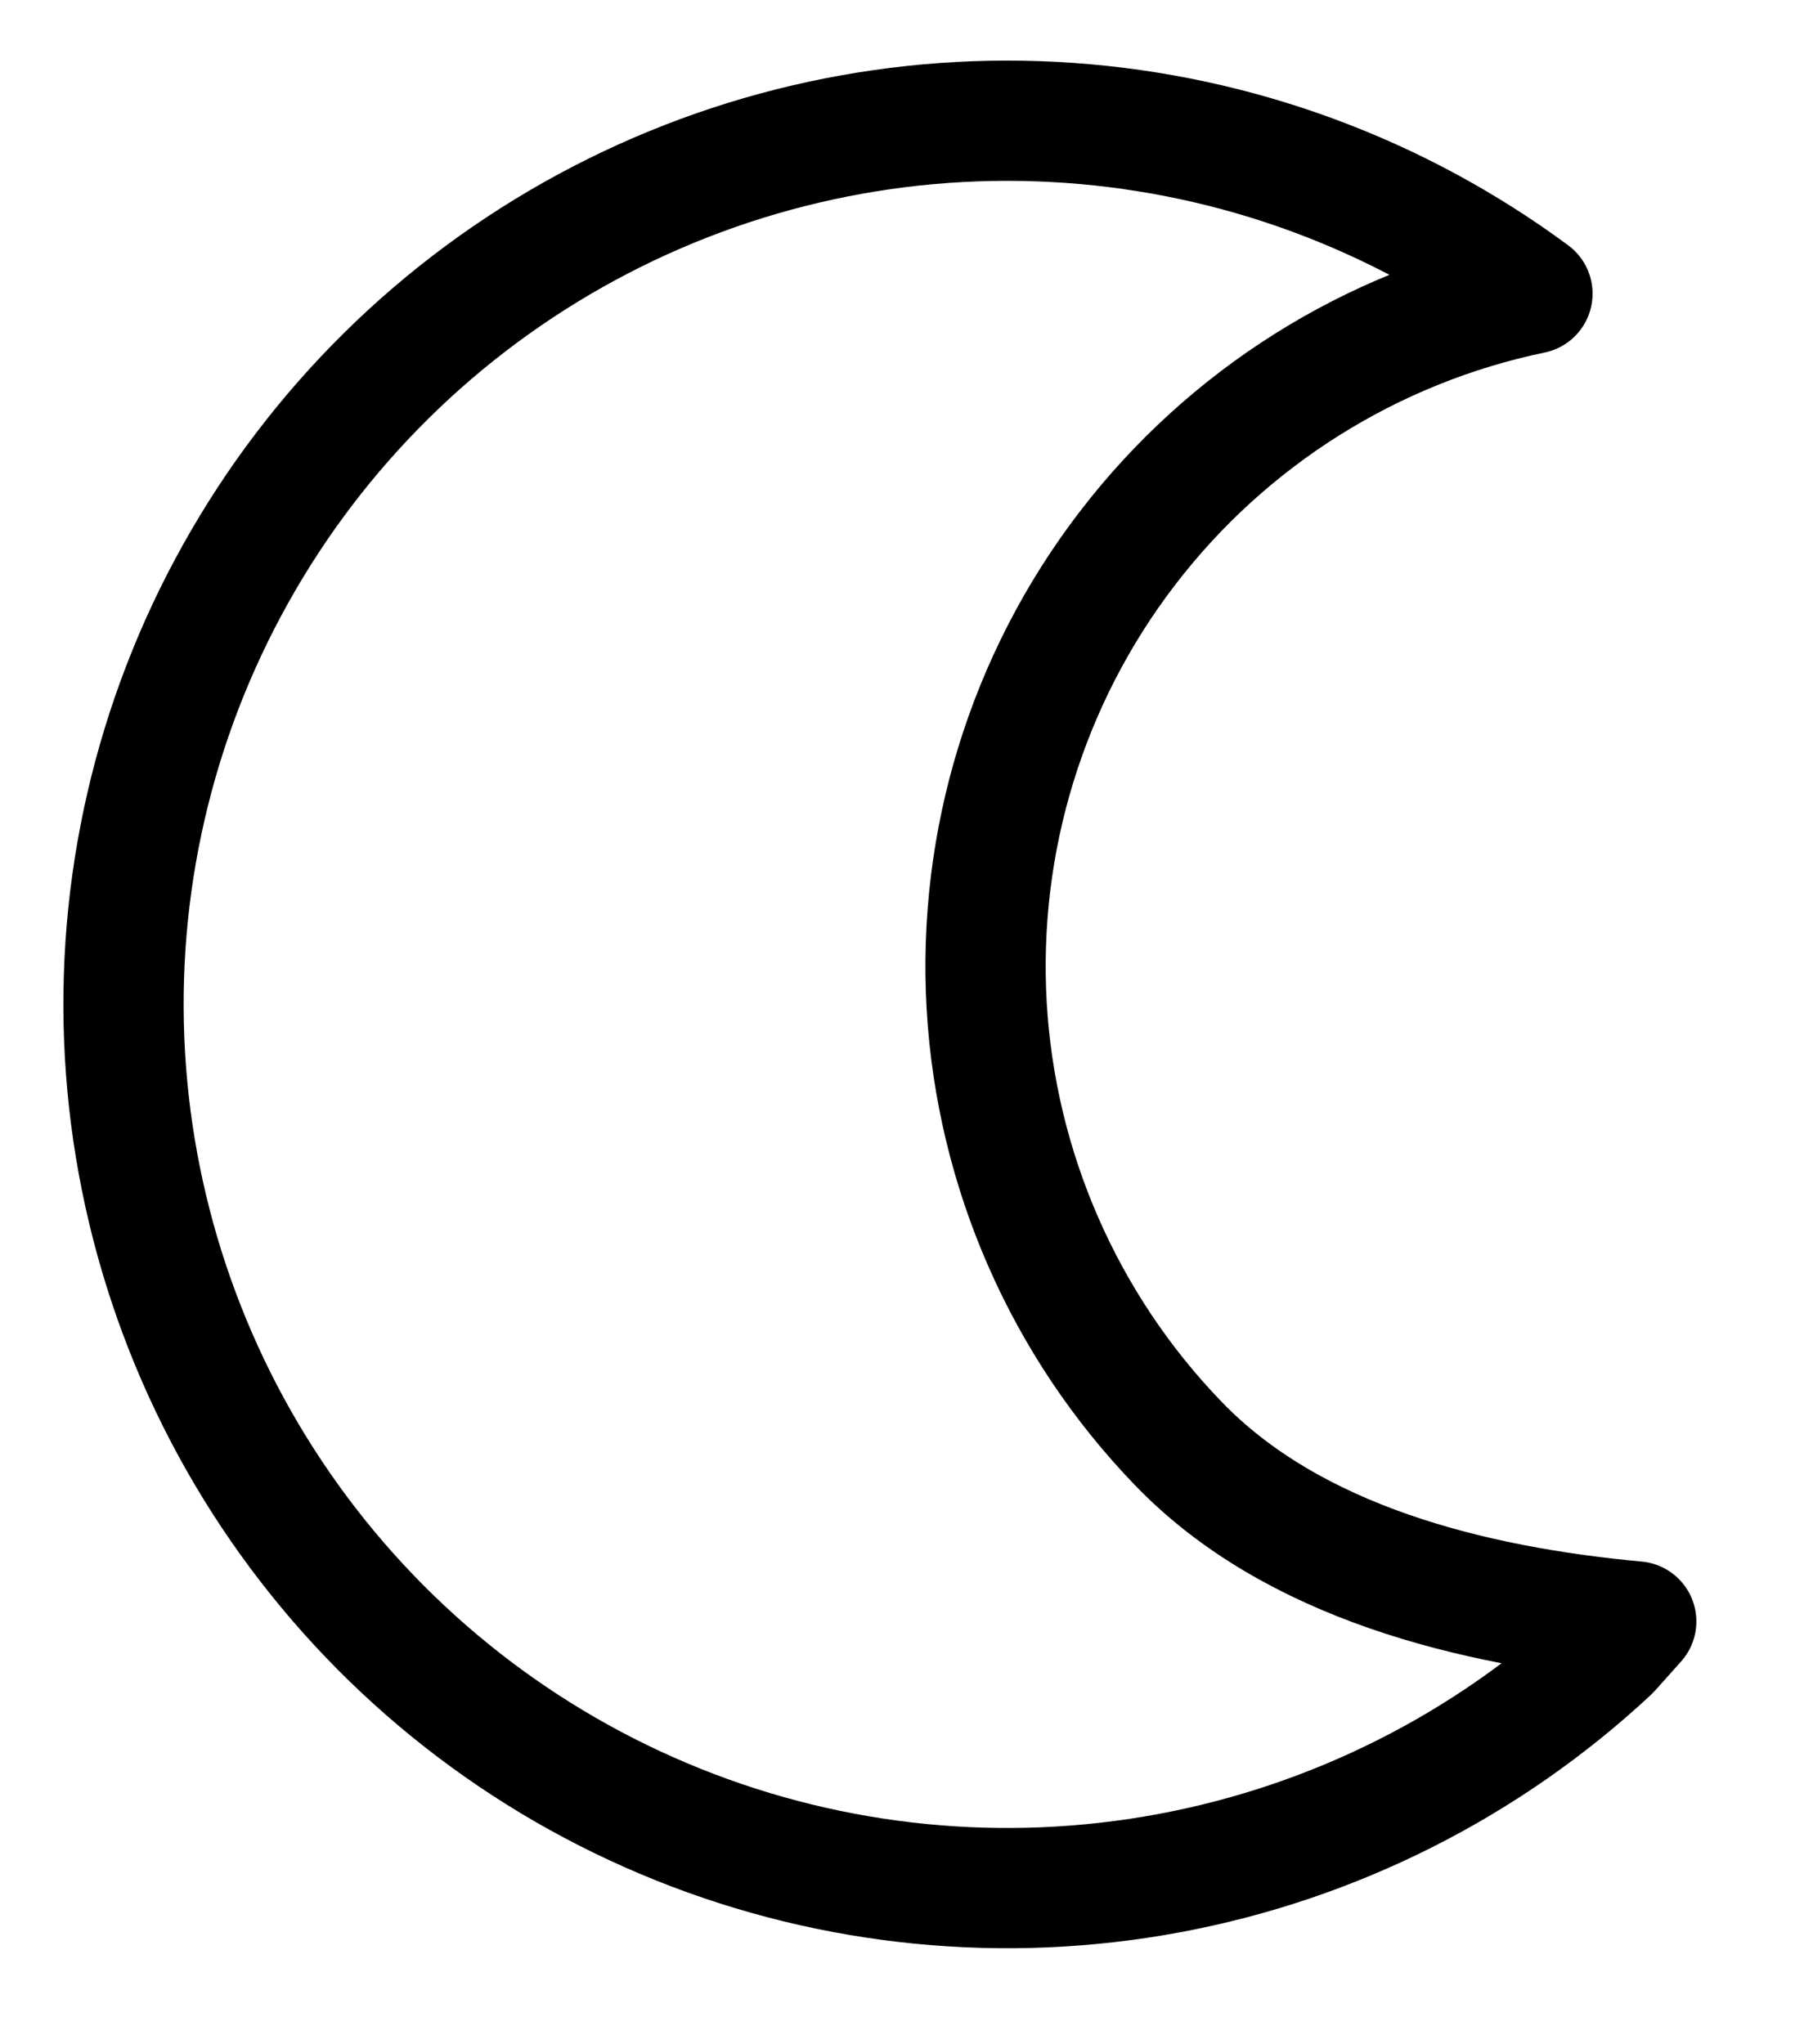 <svg width="15" height="17" viewBox="0 0 15 17" fill="none" xmlns="http://www.w3.org/2000/svg">
<path d="M13.387 13.728C12.366 14.68 11.095 15.321 9.723 15.577C8.351 15.833 6.934 15.693 5.639 15.173C4.343 14.653 3.223 13.775 2.408 12.641C1.594 11.508 1.119 10.165 1.039 8.772C0.959 7.378 1.278 5.991 1.959 4.772C2.639 3.553 3.652 2.553 4.88 1.889C6.107 1.225 7.499 0.924 8.891 1.022C10.284 1.12 11.619 1.612 12.742 2.442C11.402 2.721 10.207 3.473 9.374 4.56C8.541 5.646 8.126 6.996 8.204 8.363C8.283 9.729 8.849 11.023 9.8 12.007C10.751 12.992 12.242 13.358 13.605 13.484L13.387 13.728Z" stroke="black" stroke-linecap="round" stroke-linejoin="round"/>
</svg>
